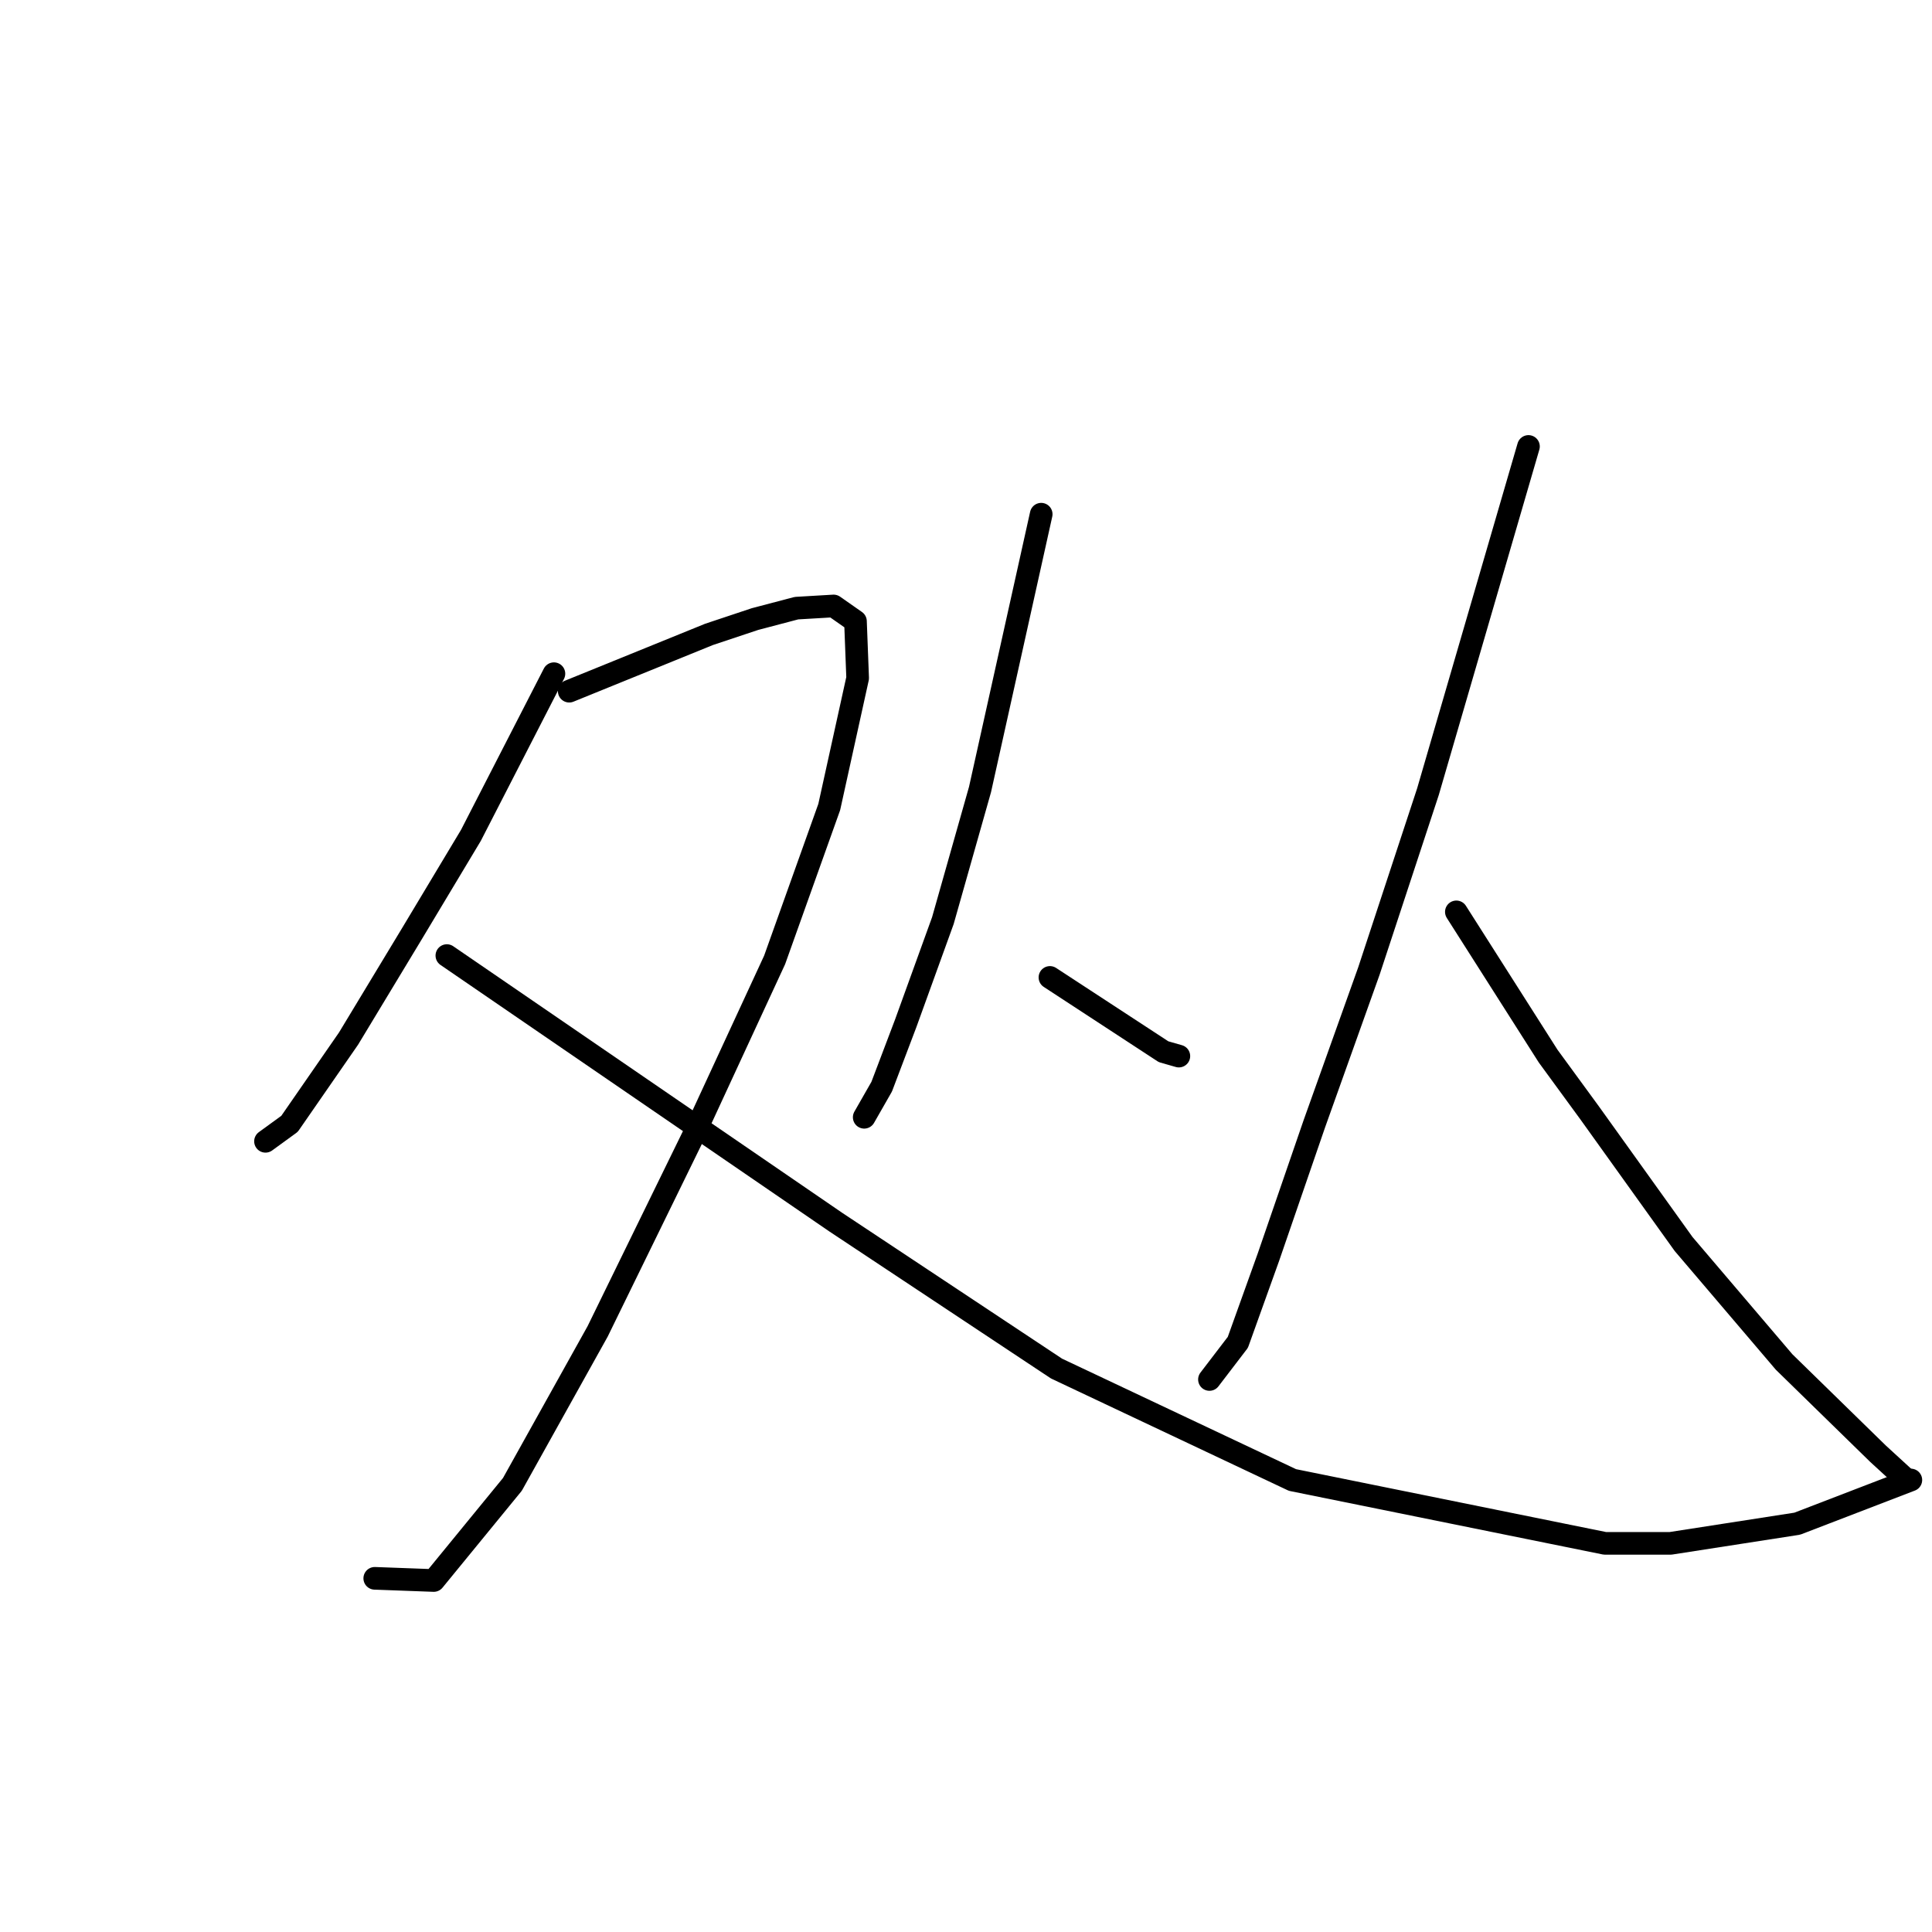 <?xml version="1.0" standalone="no"?>
    <svg width="256" height="256" xmlns="http://www.w3.org/2000/svg" version="1.1">
    <polyline stroke="black" stroke-width="3" stroke-linecap="round" fill="transparent" stroke-linejoin="round" points="73.398 89.269 67.897 99.982 62.396 110.695 54.579 123.724 46.182 137.621 38.365 148.913 35.18 151.229 35.18 151.229 " />
        <polyline stroke="black" stroke-width="3" stroke-linecap="round" fill="transparent" stroke-linejoin="round" points="75.425 91.586 84.69 87.822 93.955 84.058 100.035 82.031 105.536 80.583 110.458 80.294 113.354 82.321 113.643 89.848 109.879 106.931 102.641 127.198 91.928 150.361 79.189 176.419 67.897 196.686 57.474 209.425 49.657 209.136 49.657 209.136 " />
        <polyline stroke="black" stroke-width="3" stroke-linecap="round" fill="transparent" stroke-linejoin="round" points="59.211 126.619 84.98 144.28 110.748 161.942 139.991 181.341 171.26 196.107 212.663 204.503 221.349 204.503 238.142 201.897 253.198 196.107 253.198 196.107 " />
        <polyline stroke="black" stroke-width="3" stroke-linecap="round" fill="transparent" stroke-linejoin="round" points="137.964 68.134 133.911 86.374 129.857 104.615 124.935 121.987 120.013 135.594 116.828 143.991 114.512 148.044 114.512 148.044 " />
        <polyline stroke="black" stroke-width="3" stroke-linecap="round" fill="transparent" stroke-linejoin="round" points="139.122 129.514 146.65 134.436 154.178 139.358 156.205 139.938 156.205 139.938 " />
        <polyline stroke="black" stroke-width="3" stroke-linecap="round" fill="transparent" stroke-linejoin="round" points="202.53 59.158 195.87 82.031 189.211 104.904 181.394 128.646 174.156 148.913 168.075 166.574 164.022 177.866 160.258 182.788 160.258 182.788 " />
        <polyline stroke="black" stroke-width="3" stroke-linecap="round" fill="transparent" stroke-linejoin="round" points="192.975 120.828 199.055 130.383 205.135 139.938 210.637 147.465 223.086 164.837 236.405 180.472 248.855 192.632 252.329 195.817 252.329 195.817 " />
        </svg>